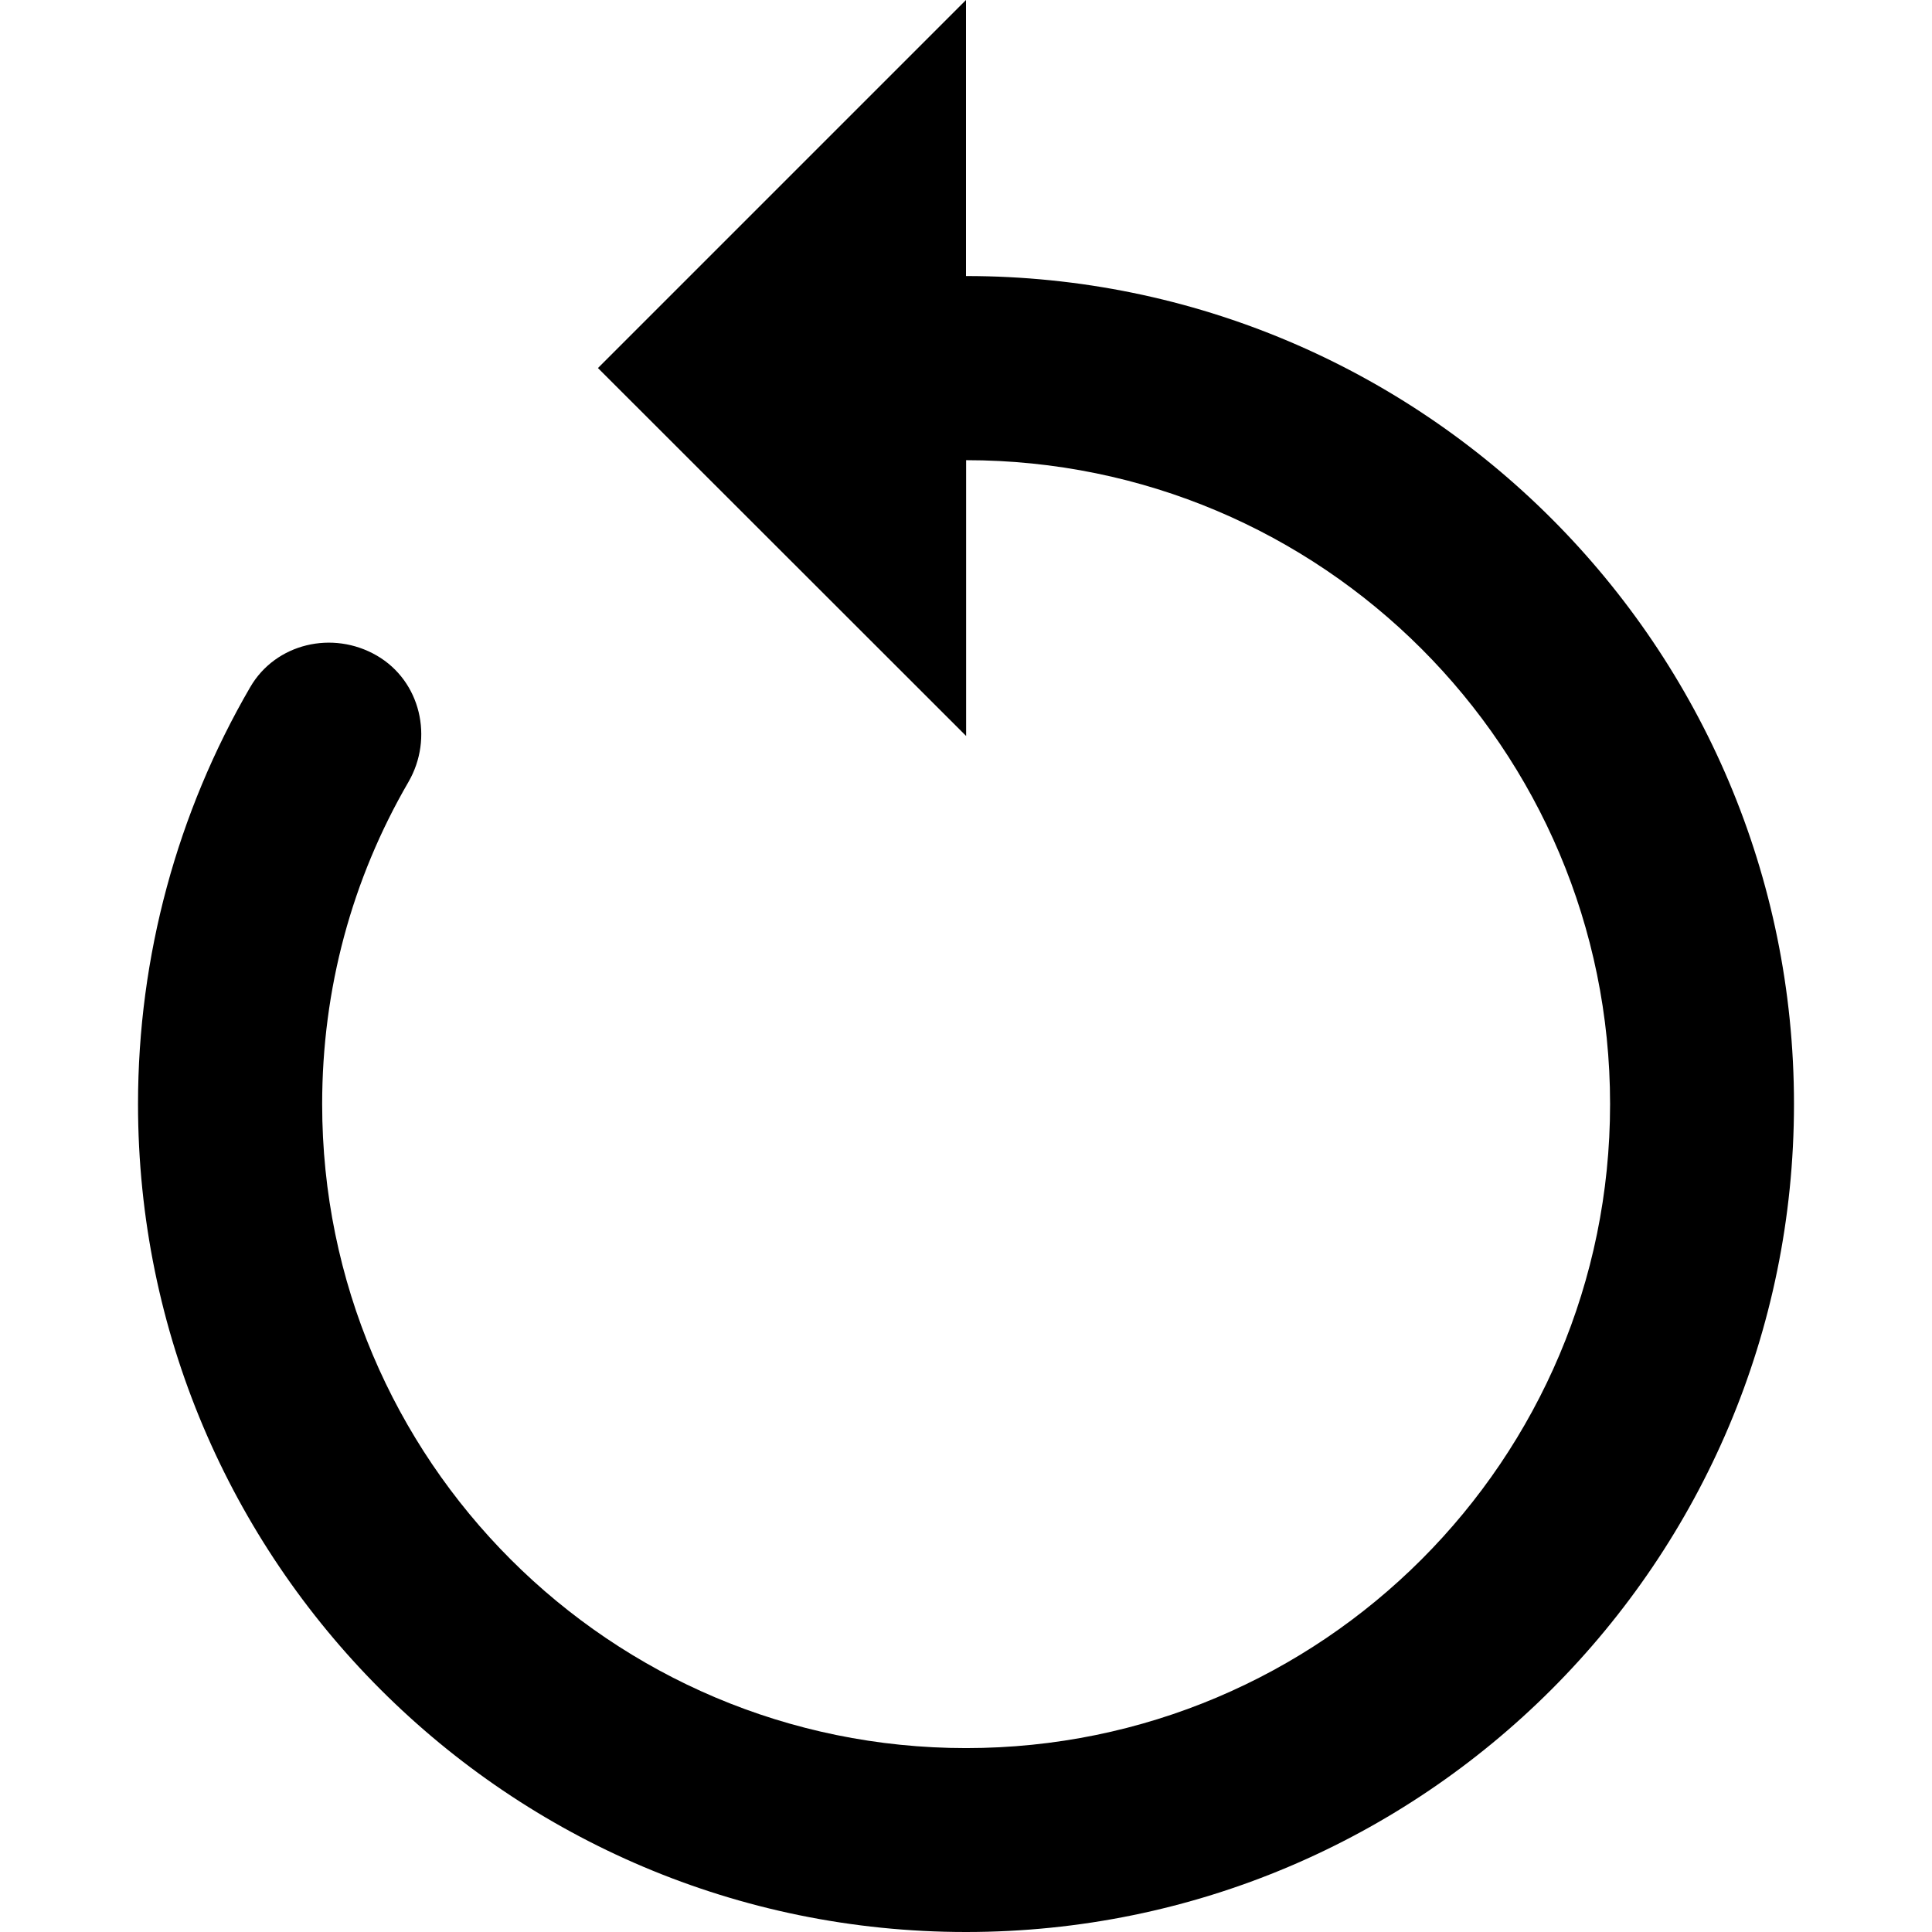 <svg
  viewBox="0 0 16 16"
  xmlns="http://www.w3.org/2000/svg"
>
  <path
    d="m 8,0 v 2.286 c 3.787,0 6.857,3.07 6.857,6.857 0,3.787 -3.07,6.857 -6.857,6.857 -3.787,0 -6.857,-3.07 -6.857,-6.857 0,-1.225 0.326,-2.415 0.929,-3.452 0.211,-0.364 0.684,-0.473 1.048,-0.262 0.364,0.211 0.473,0.684 0.262,1.048 -0.468,0.806 -0.714,1.713 -0.714,2.667 0,2.946 2.388,5.333 5.333,5.333 2.946,0 5.333,-2.388 5.333,-5.333 0,-2.946 -2.388,-5.333 -5.333,-5.333 V 6.095 L 4.952,3.048 Z"
  />
</svg>
